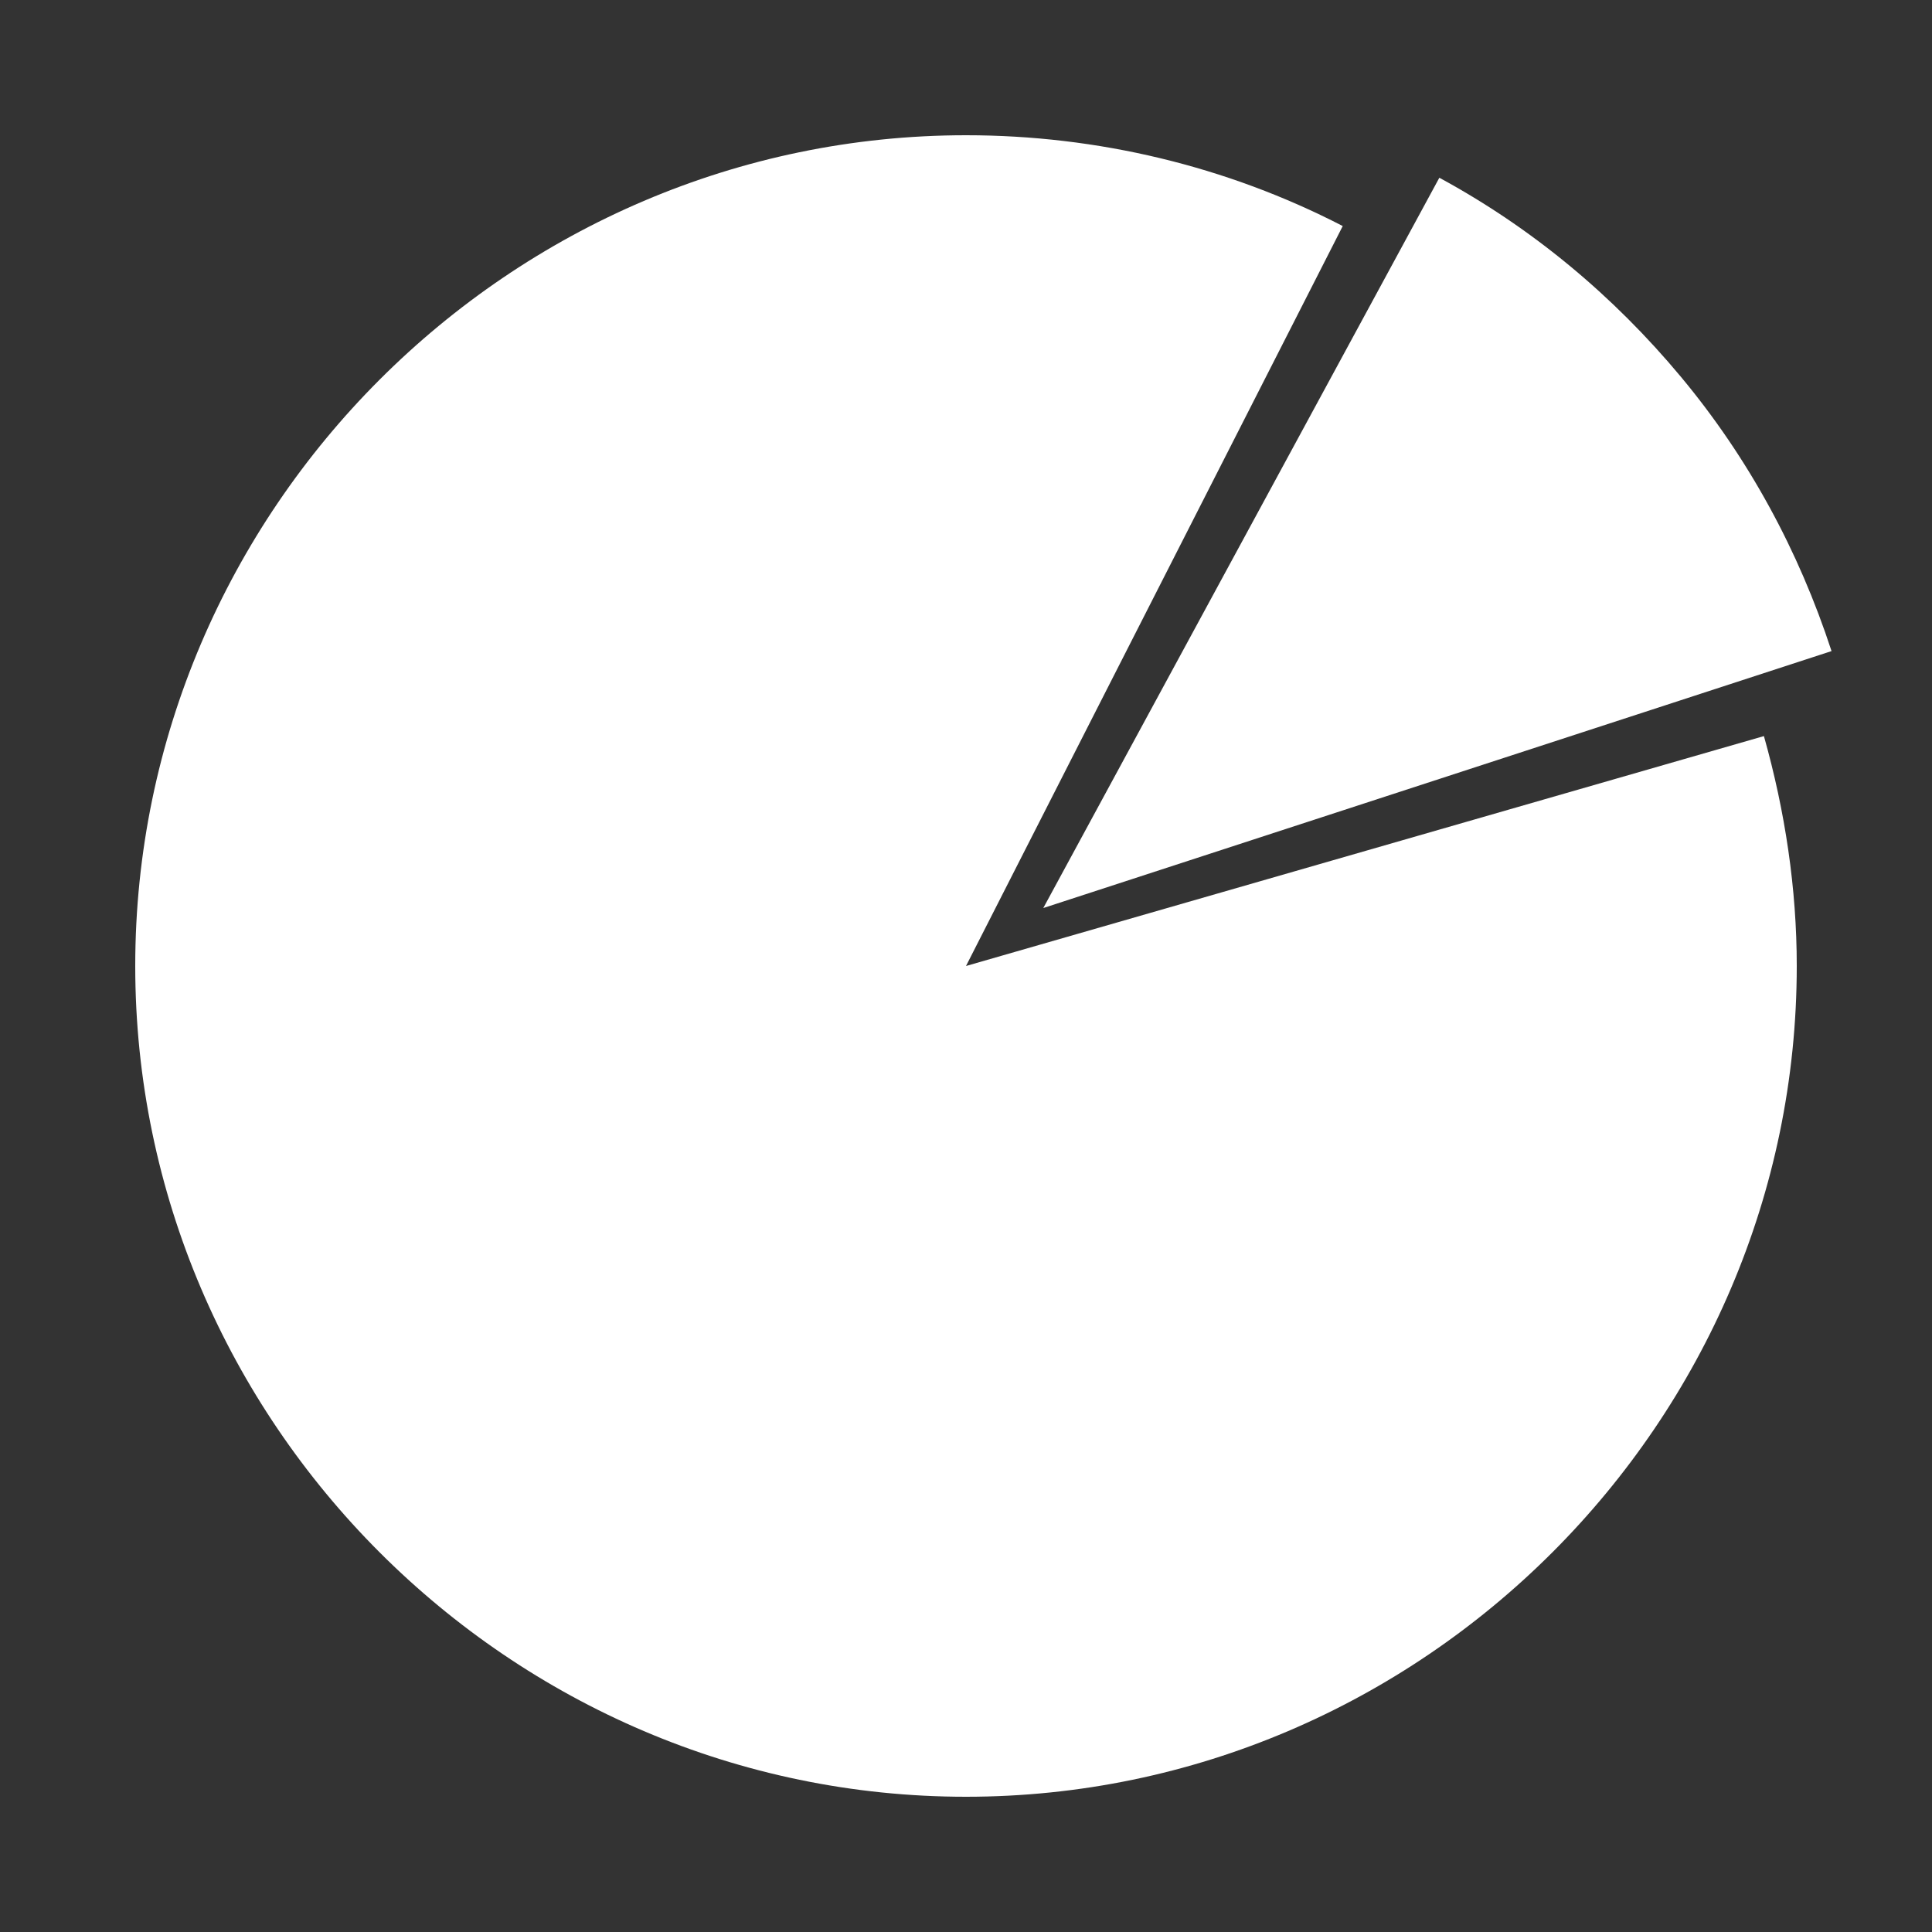 <?xml version="1.0" encoding="utf-8"?>
<!-- Generator: Adobe Illustrator 24.0.1, SVG Export Plug-In . SVG Version: 6.00 Build 0)  -->
<svg version="1.1" id="Layer_1" xmlns="http://www.w3.org/2000/svg" xmlns:xlink="http://www.w3.org/1999/xlink" x="0px" y="0px"
	 viewBox="0 0 100 100" style="enable-background:new 0 0 100 100;" xml:space="preserve">
<rect x="0" y="0" width="100" height="100" fill="#333333" stroke="none"/>
<style type="text/css">
	.st0{fill:#fff;}
</style>
<path class="st0" d="M49,56L49,56z"/>
<path class="st0" d="M50,50l41.3-11.9C92.4,42,93,46,93,50c0,23.6-19.4,43-43,43S7,73.6,7,50S26.4,7,50,7c6.8,0,13.5,1.6,19.5,4.7
	L50,50z"/>
<path class="st0" d="M54,47L74.5,9.2c4.8,2.6,9,6.1,12.5,10.3c3.5,4.2,6.1,9,7.8,14.2L54,47z"/>
</svg>

